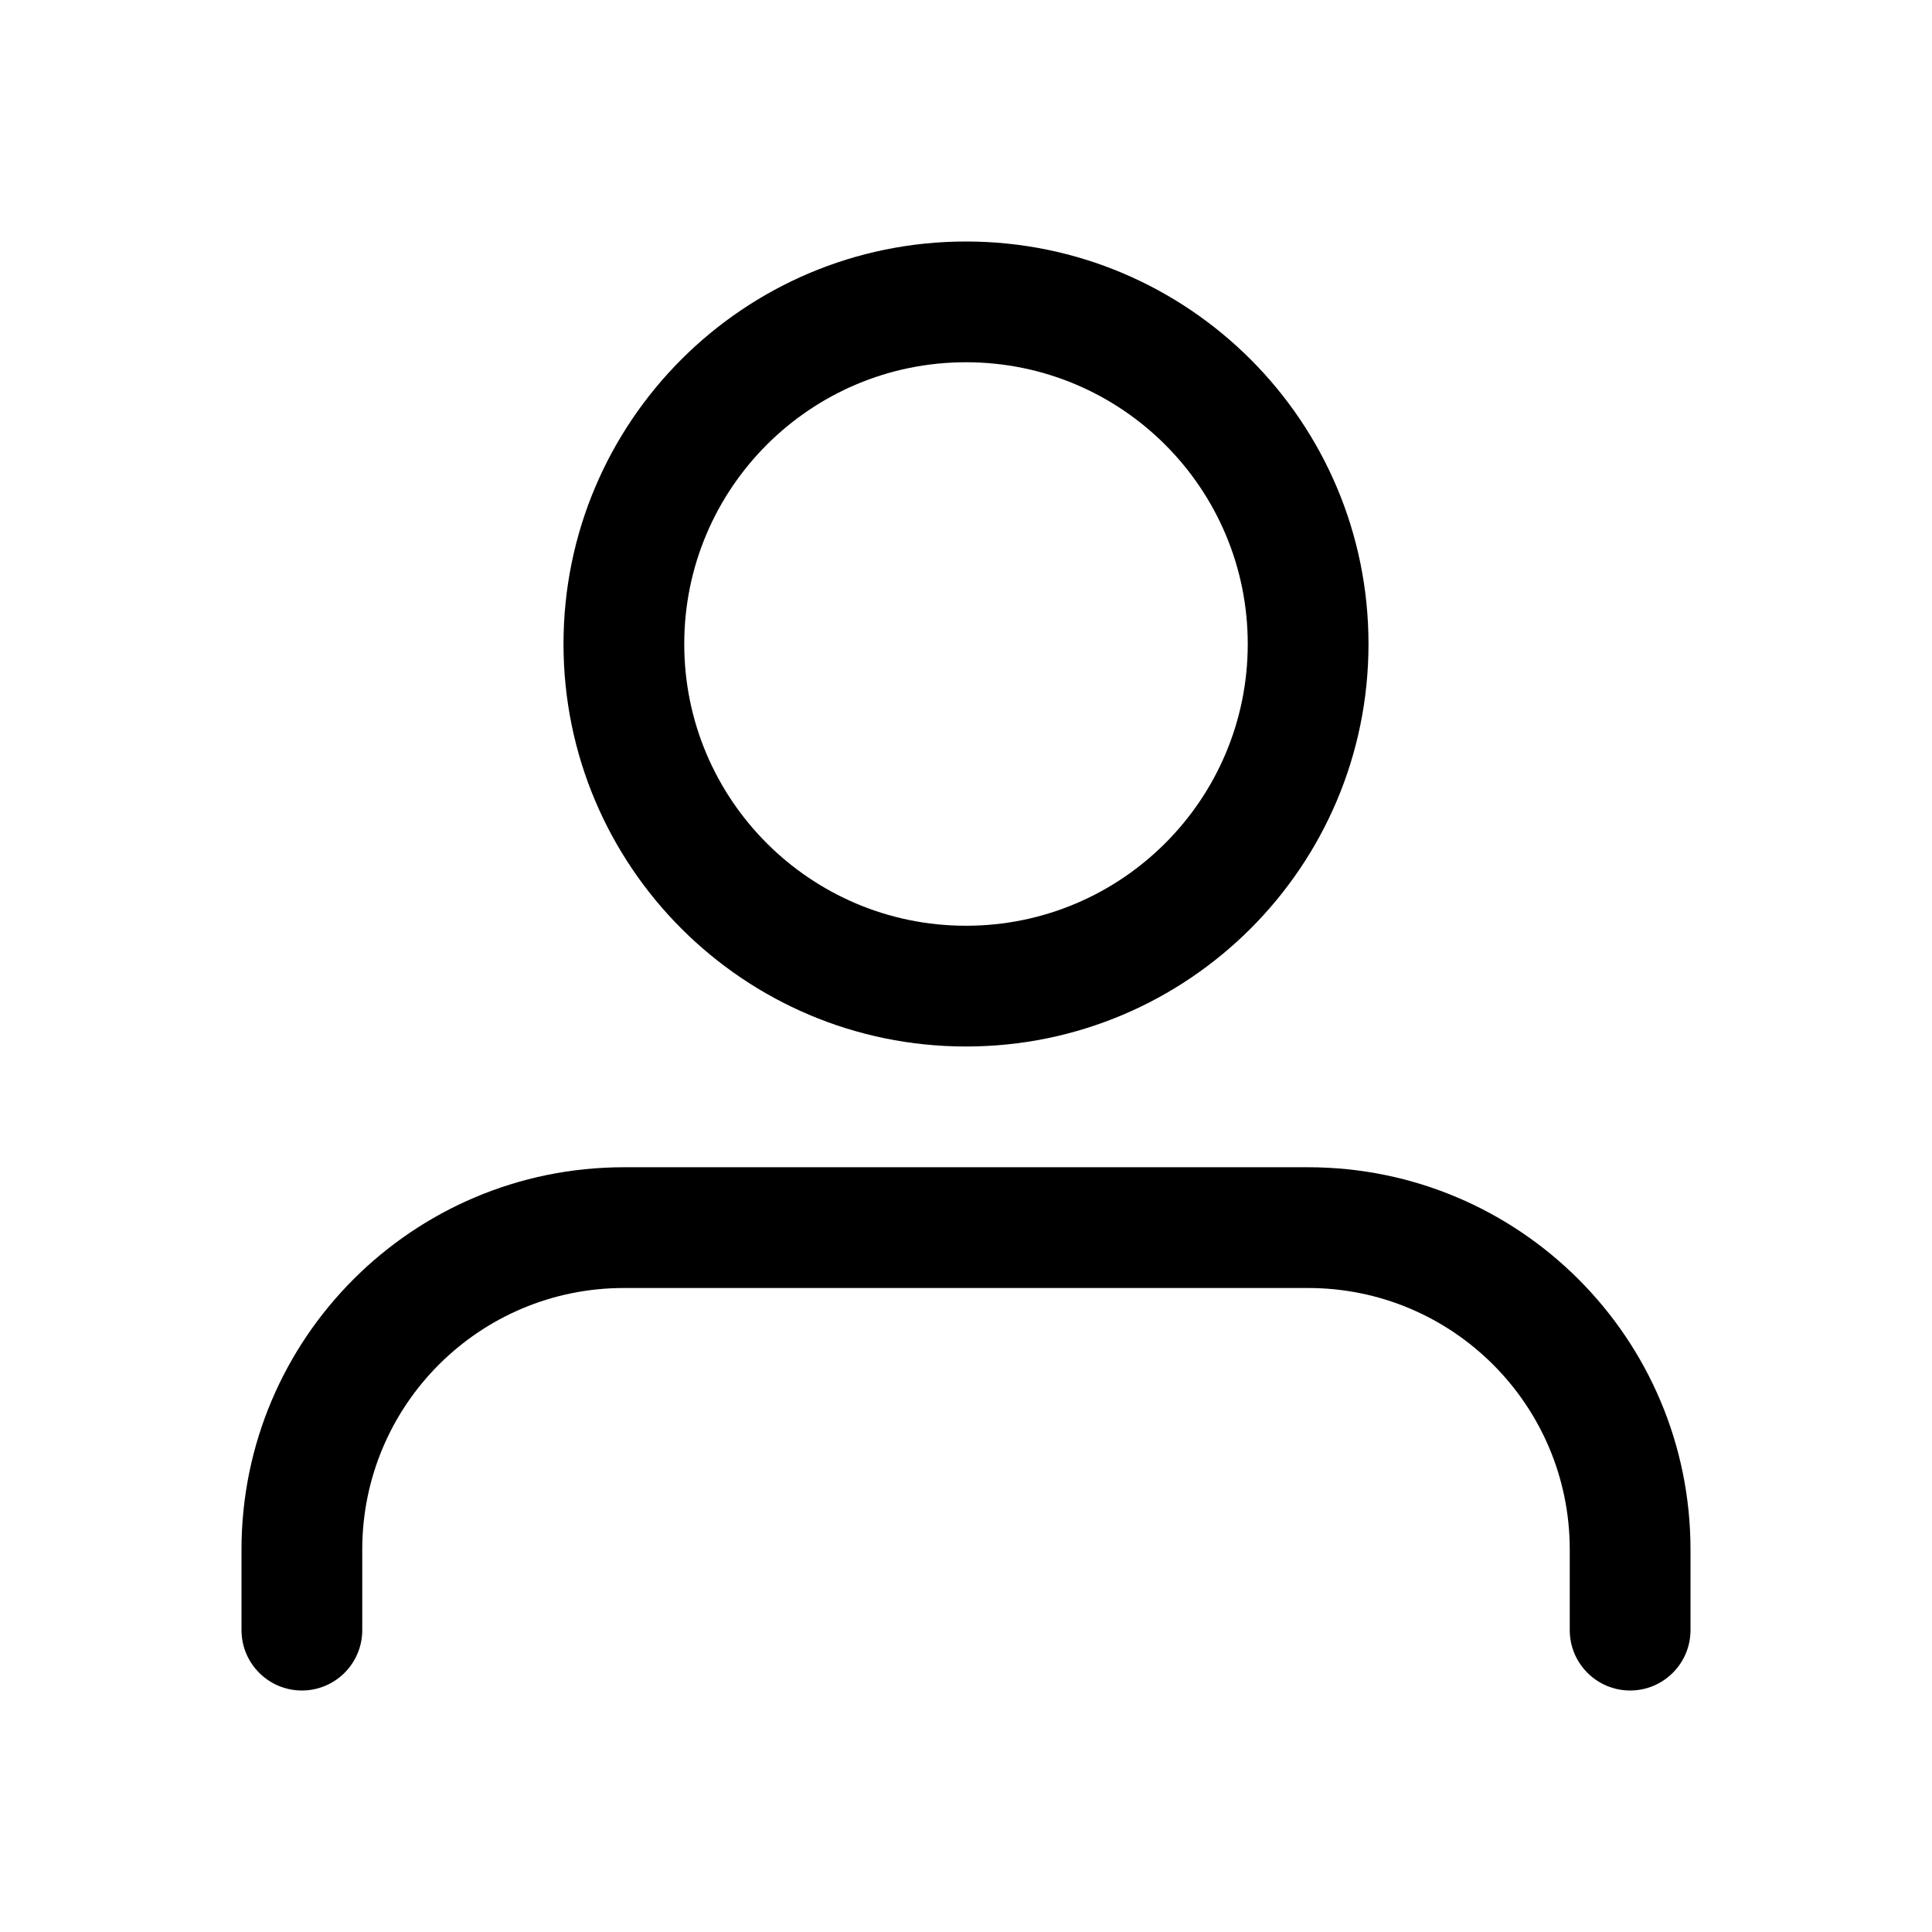 <svg width="24" height="24" viewBox="0 0 24 24" fill="none" xmlns="http://www.w3.org/2000/svg">
<g id="size=24">
<g id="Union">
<path fill-rule="evenodd" clip-rule="evenodd" d="M12 3C9.239 3 7 5.239 7 8C7 10.761 9.239 13 12 13C14.761 13 17 10.761 17 8C17 5.239 14.761 3 12 3ZM8.5 8C8.5 6.067 10.067 4.5 12 4.5C13.933 4.5 15.5 6.067 15.5 8C15.5 9.933 13.933 11.5 12 11.5C10.067 11.5 8.5 9.933 8.5 8Z" fill="#000001"/>
<path d="M7.75 14.5C5.127 14.5 3 16.627 3 19.25V20.25C3 20.664 3.336 21 3.75 21C4.164 21 4.5 20.664 4.5 20.25V19.25C4.5 17.455 5.955 16 7.75 16H16.25C18.045 16 19.5 17.455 19.5 19.25V20.25C19.5 20.664 19.836 21 20.25 21C20.664 21 21 20.664 21 20.25V19.25C21 16.627 18.873 14.5 16.25 14.5H7.75Z" fill="#000001"/>
</g>
</g>
</svg>
